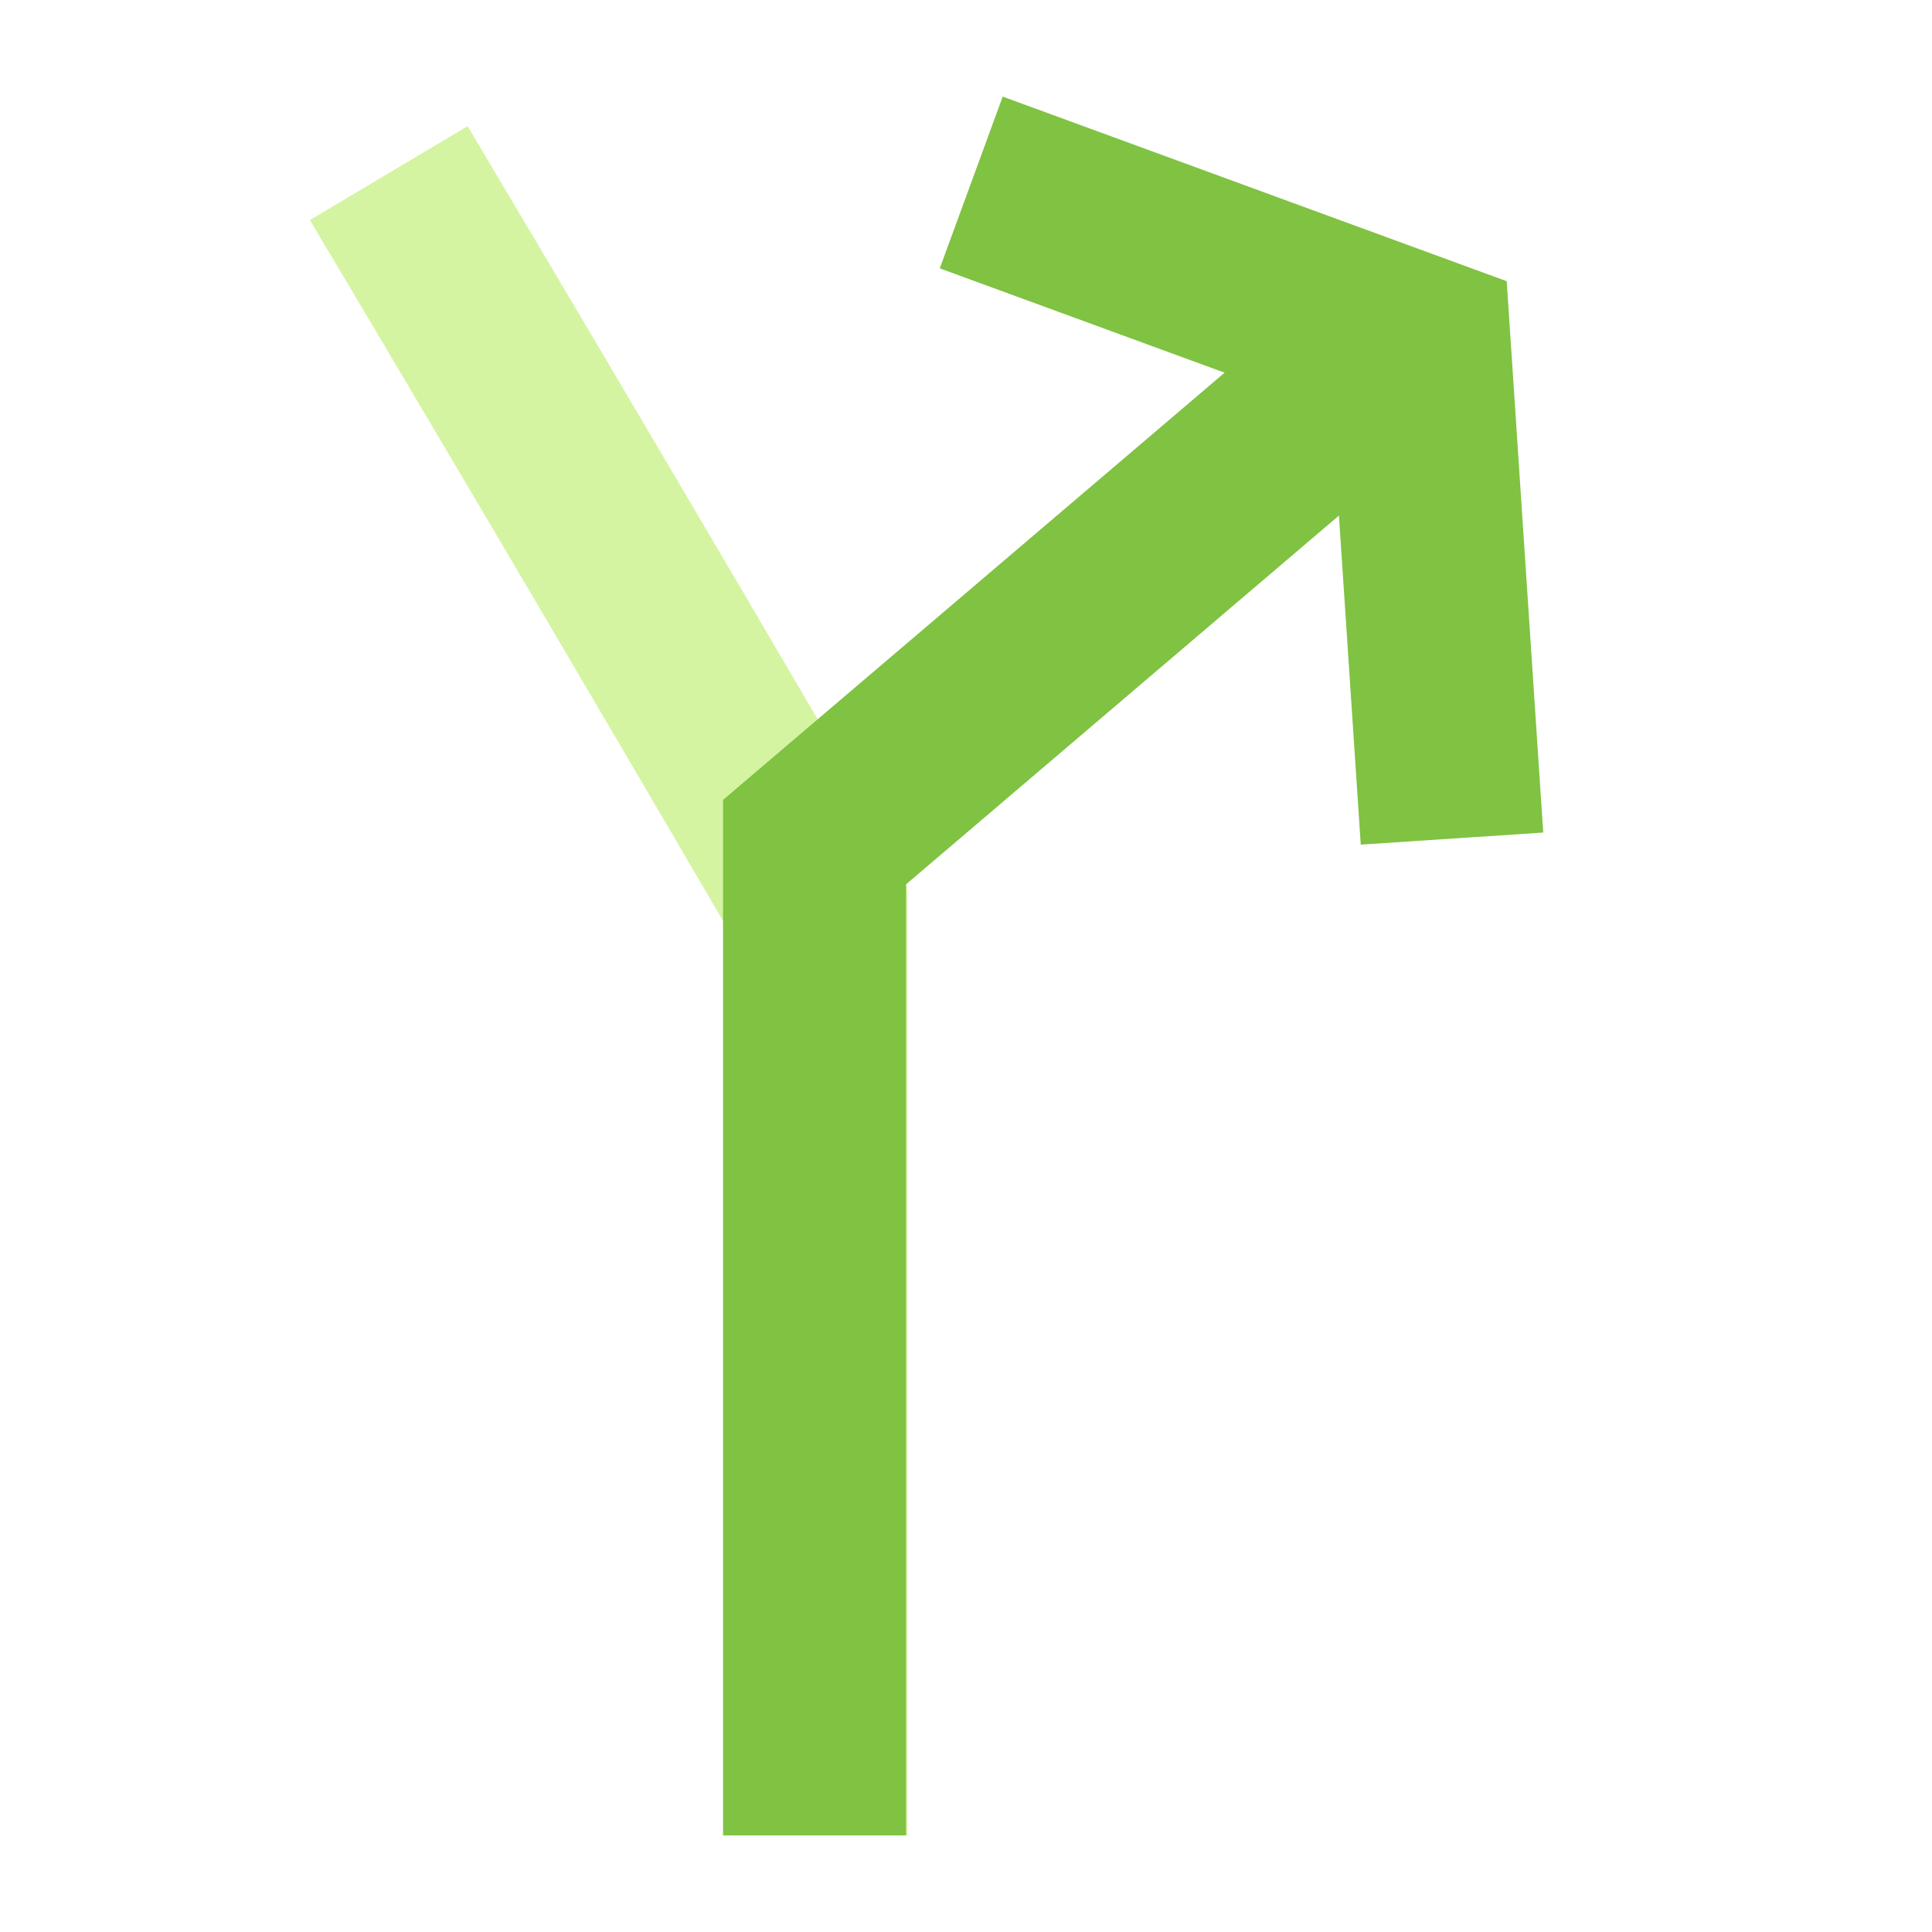 <?xml version="1.0" encoding="utf-8"?>
<!-- Generator: Adobe Illustrator 21.0.2, SVG Export Plug-In . SVG Version: 6.00 Build 0)  -->
<svg version="1.1" id="Layer_1" xmlns="http://www.w3.org/2000/svg" xmlns:xlink="http://www.w3.org/1999/xlink" x="0px" y="0px"
	 viewBox="0 0 40 40" enable-background="new 0 0 40 40" xml:space="preserve">
<g id="fork_x5F_slight_x5F_right">
	<g>
		<path fill="#D4F4A2" d="M18.782,38h-3.8V19.086c-1.009-1.728-4.809-8.222-8.566-14.53l3.265-1.944
			c4.371,7.339,8.798,14.927,8.842,15.003c0.169,0.291,0.259,0.621,0.259,0.958V38z"/>
		<g>
			<g>
				<polygon fill="#80C242" points="14.97,38 18.758,38 18.758,18.31 30.129,8.623 27.674,5.74 14.97,16.561 				"/>
			</g>
			<polygon fill="#80C242" points="28.173,17.487 31.951,17.237 31.195,5.822 20.76,2 19.457,5.556 27.579,8.531 			"/>
		</g>
	</g>
</g>
</svg>
